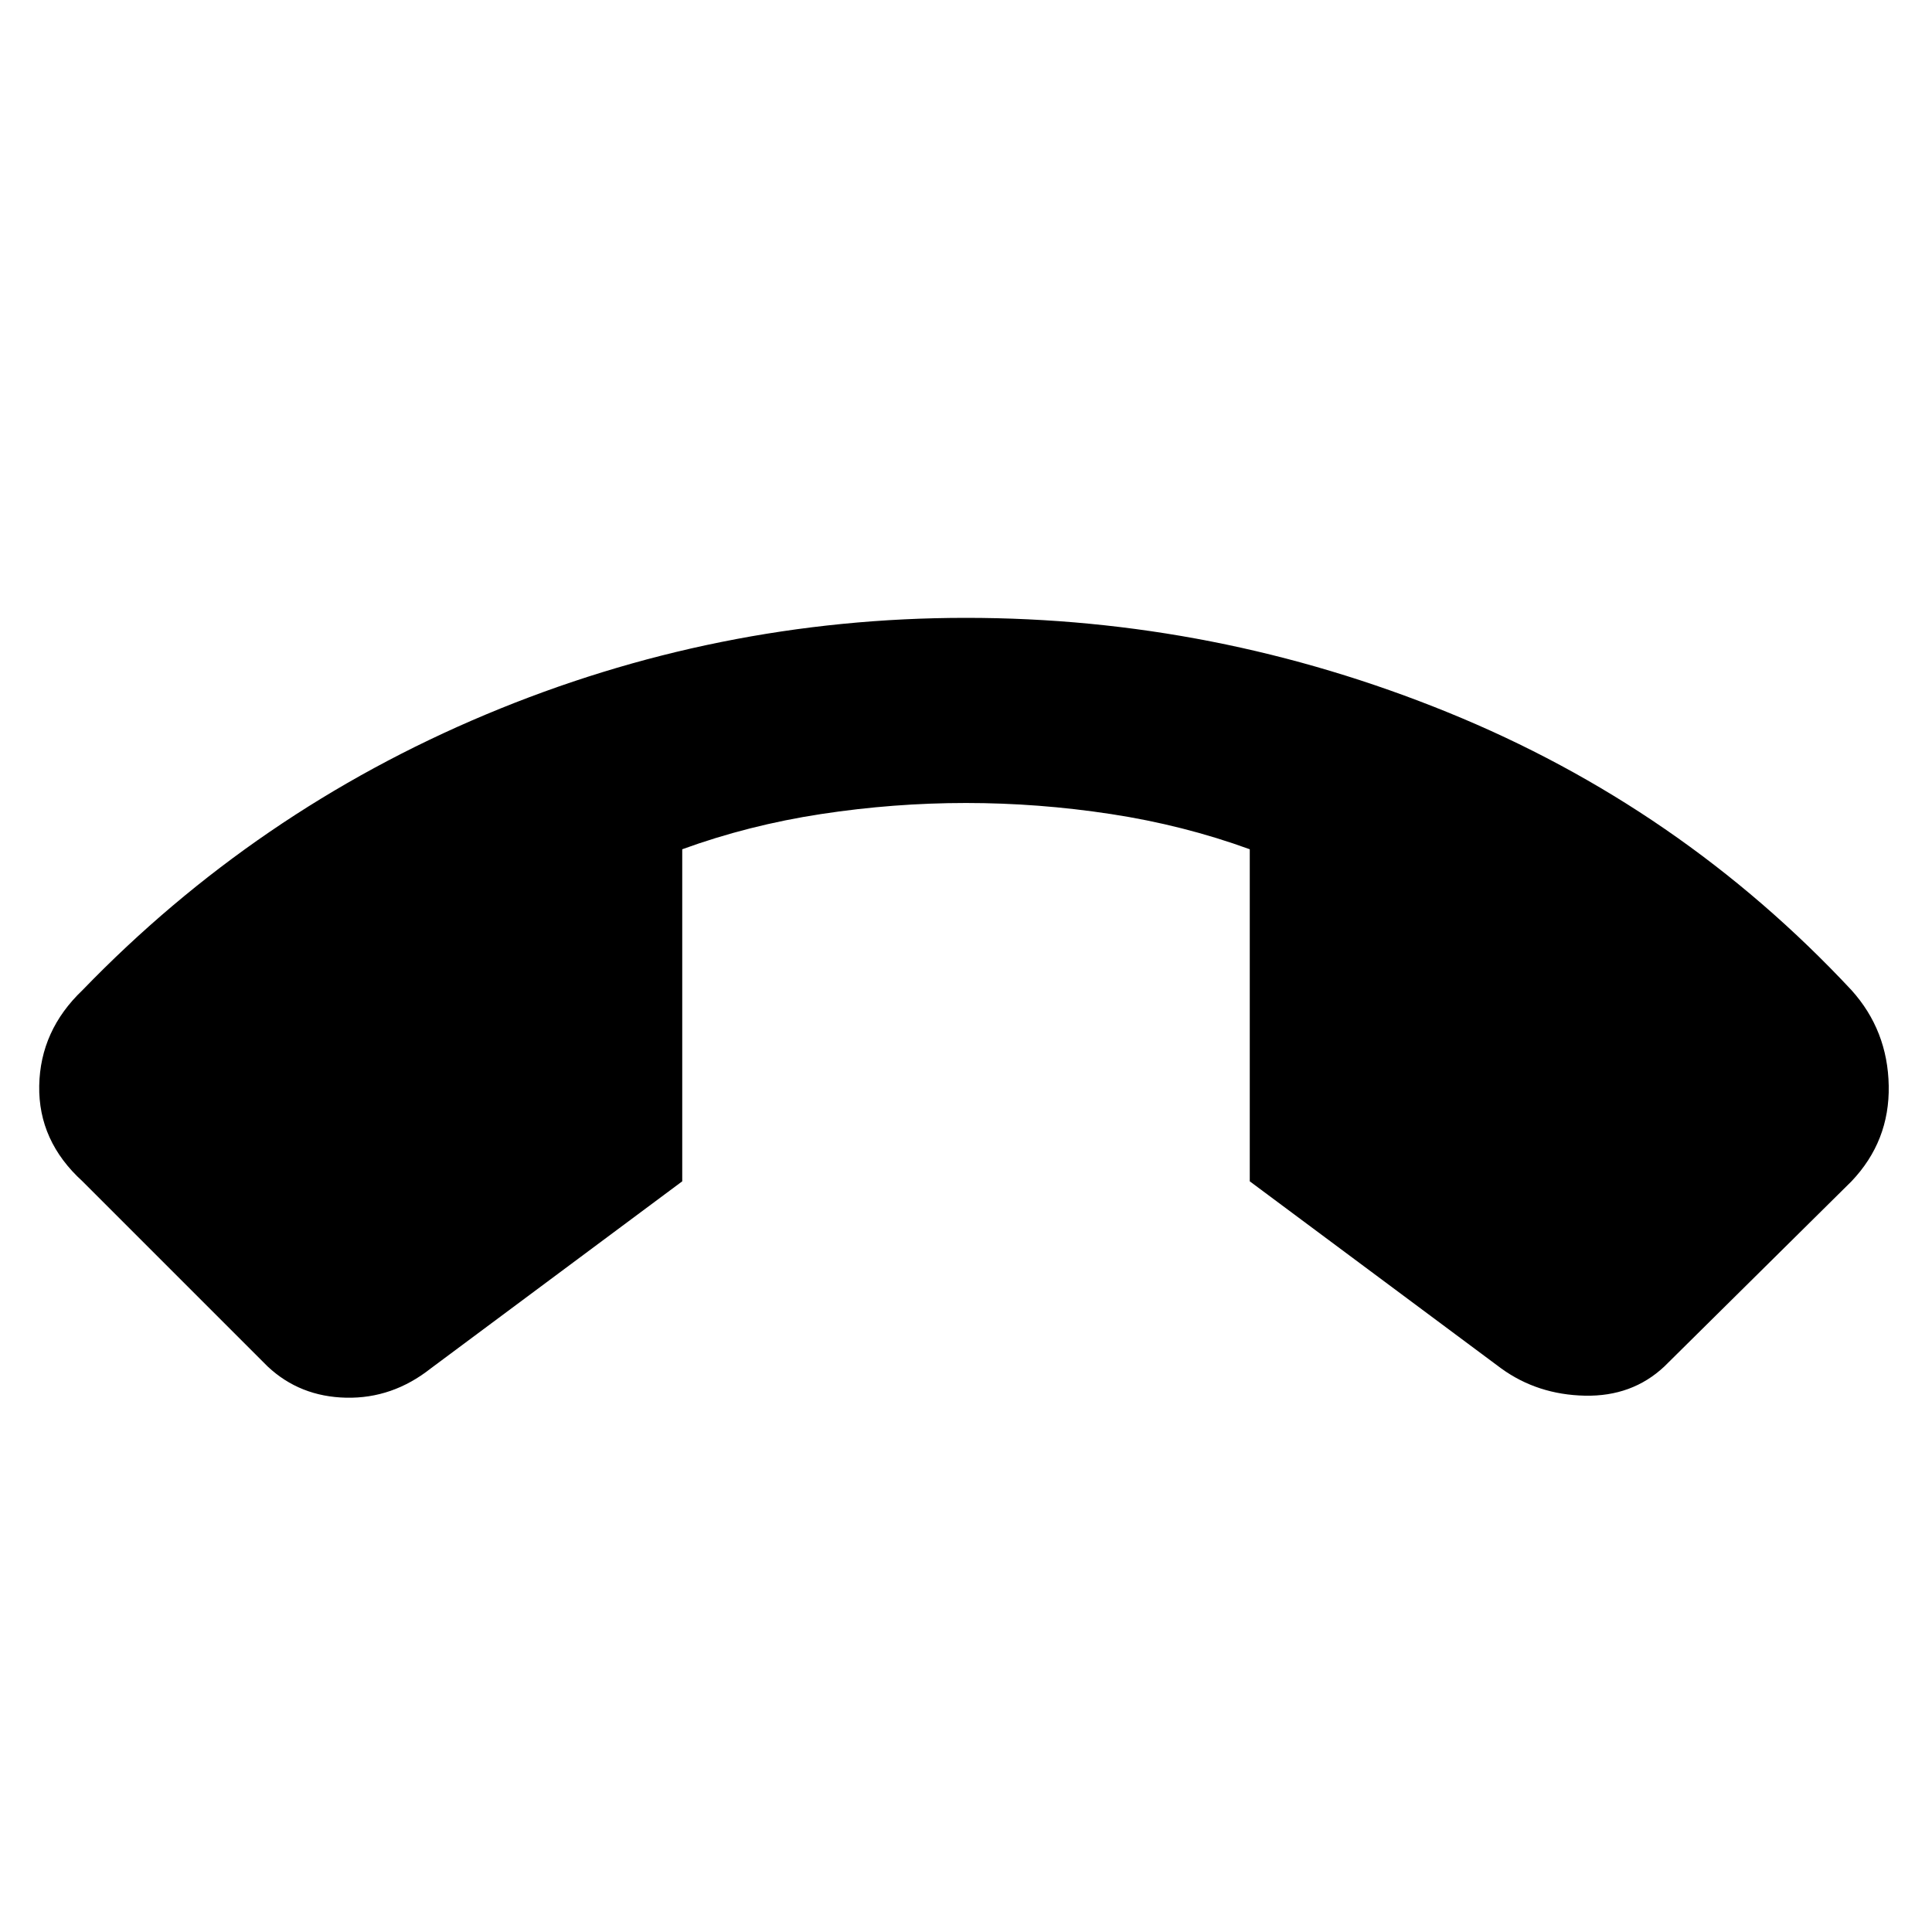 <svg xmlns="http://www.w3.org/2000/svg" height="40" width="40"><path d="M20 12.792q5.167 0 9.979 1.958 4.813 1.958 8.354 5.75.75.833.771 1.979.021 1.146-.771 1.979l-3.875 3.834q-.666.625-1.646.604-.979-.021-1.729-.563l-5.208-3.875v-6.875q-1.375-.5-2.875-.729-1.5-.229-3-.229t-3 .229q-1.5.229-2.875.729v6.875l-5.208 3.875q-.792.625-1.75.605-.959-.021-1.625-.646l-3.834-3.834q-.916-.833-.896-1.979.021-1.146.896-1.979 3.584-3.708 8.354-5.708 4.771-2 9.938-2Z"/></svg>